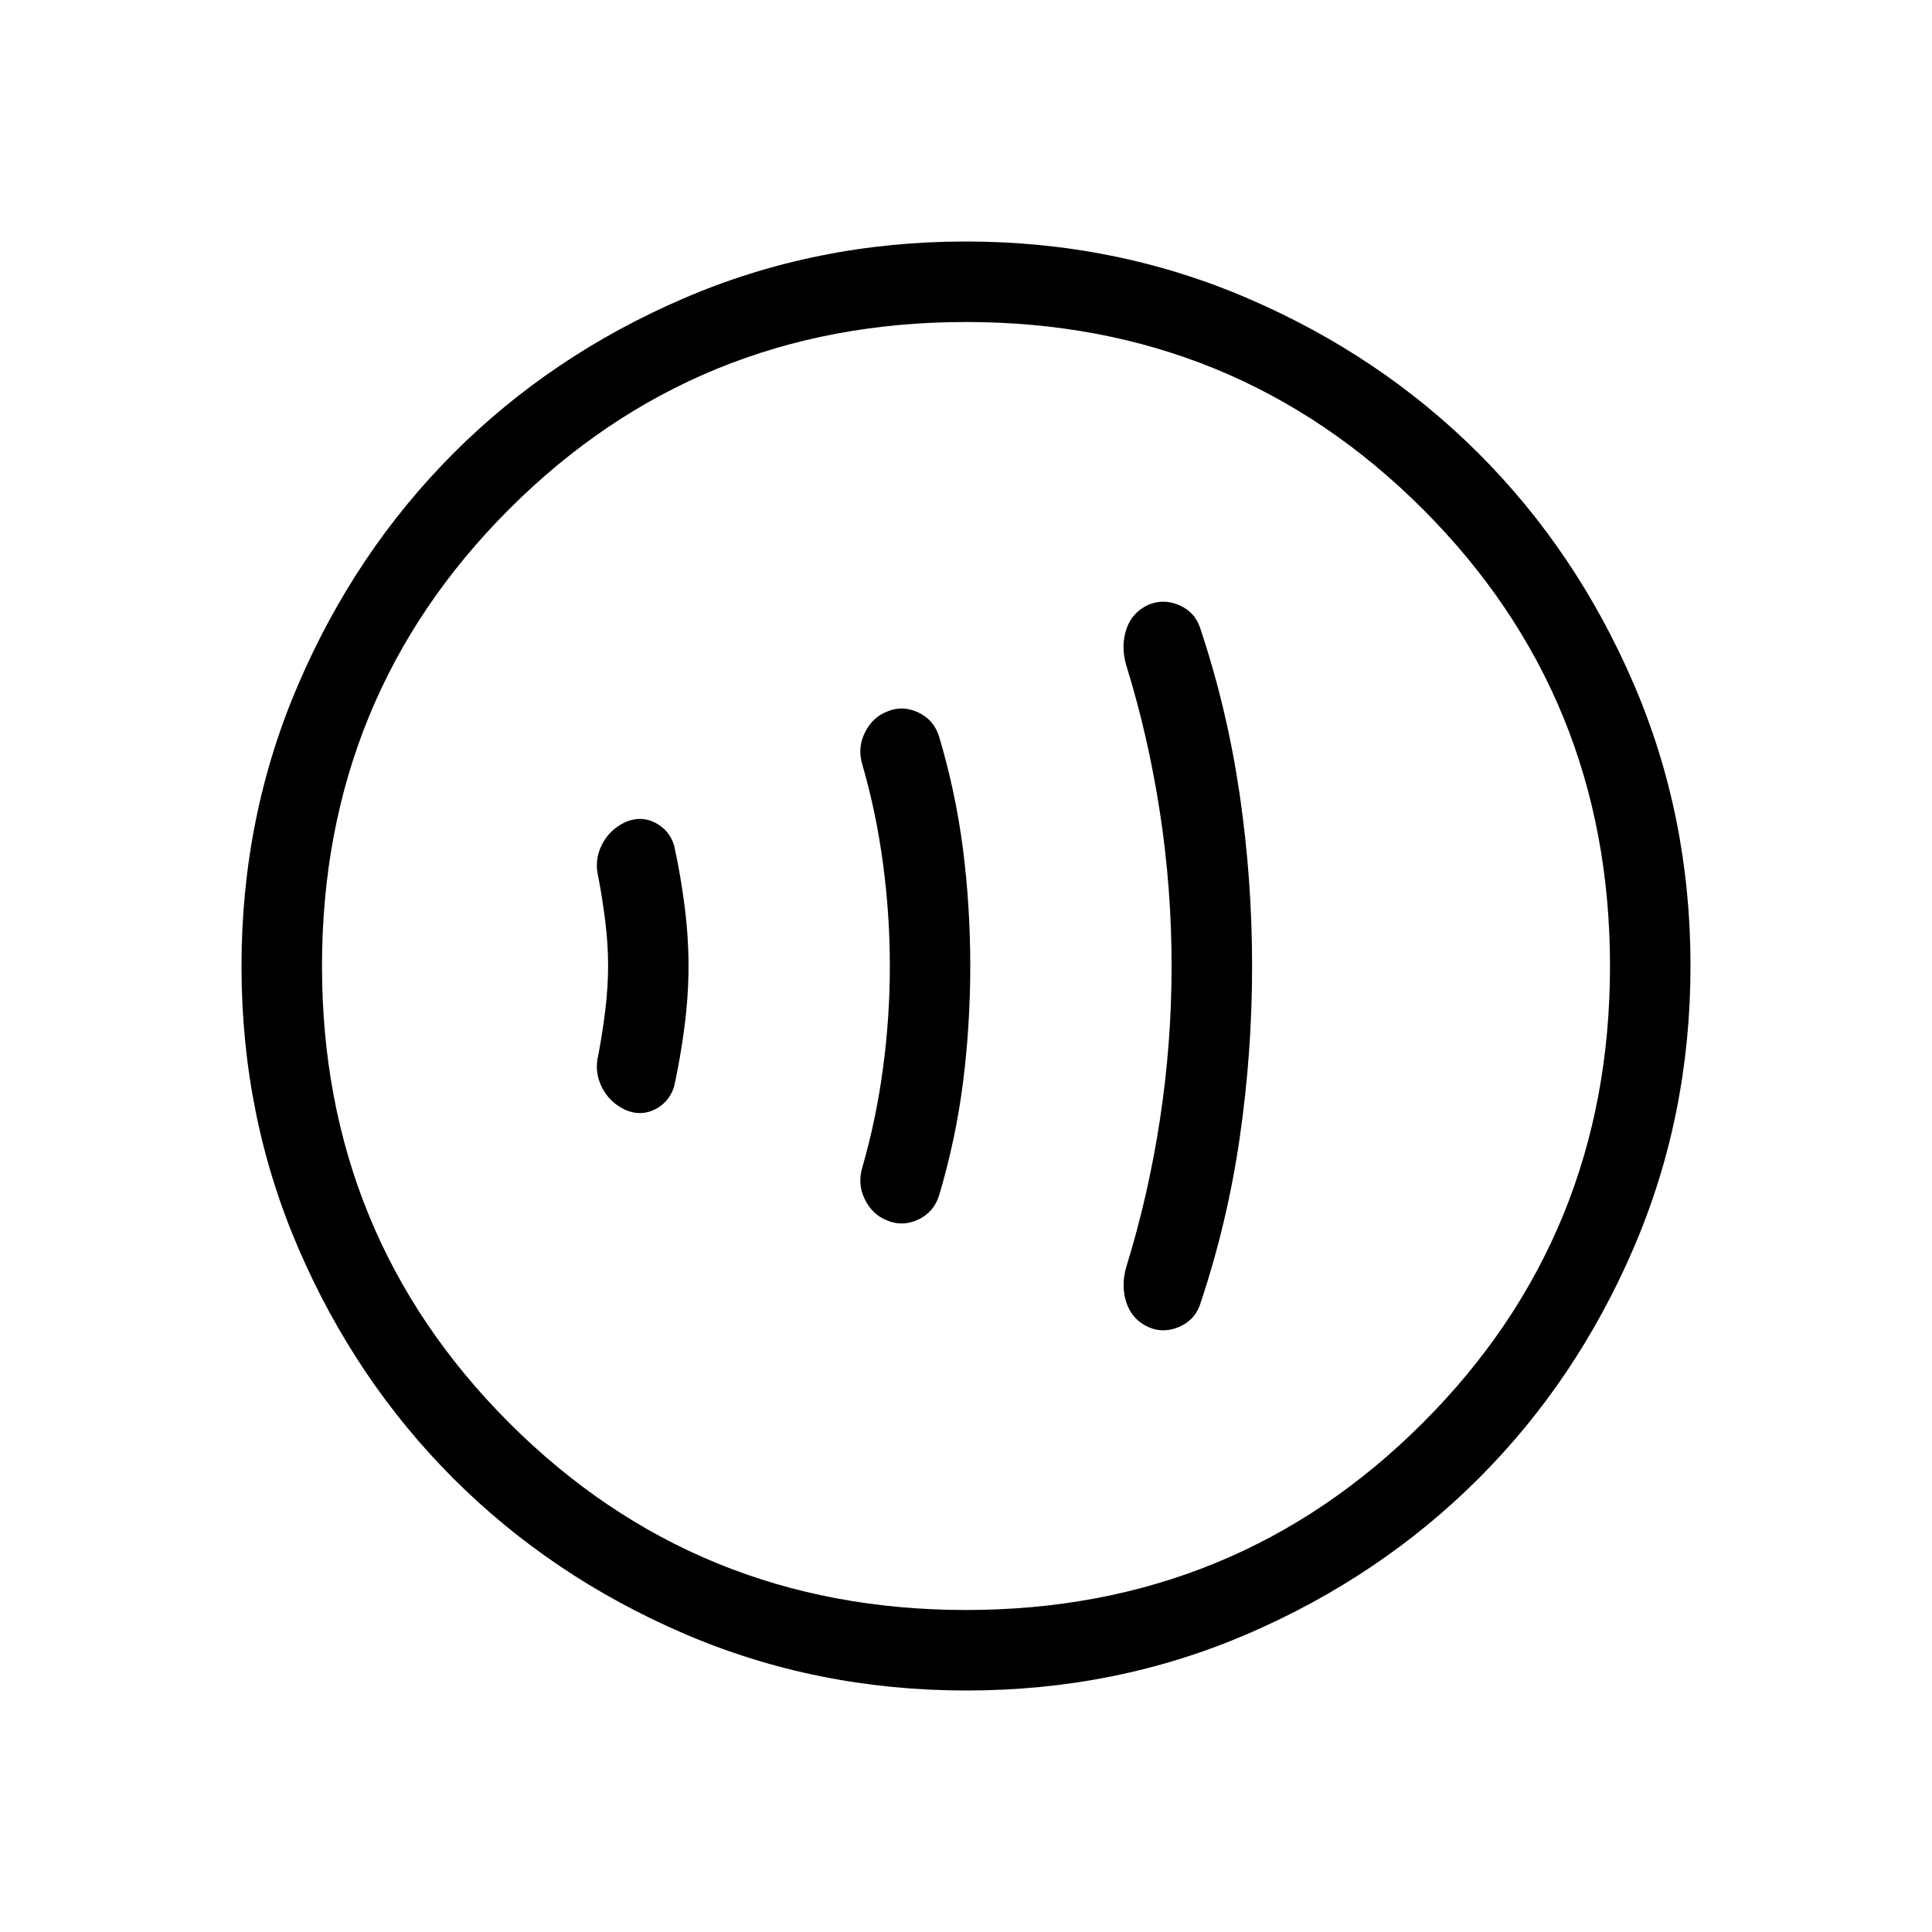 <svg xmlns="http://www.w3.org/2000/svg" width="3em" height="3em" viewBox="0 0 24 24"><path fill="currentColor" d="M7.554 11.996q0 .268-.035.553t-.085.549q-.055.214.043.409t.306.287q.188.073.358-.015t.232-.277q.08-.362.13-.748q.05-.387.05-.754t-.05-.754t-.13-.748q-.061-.188-.232-.277q-.17-.088-.358-.015q-.208.092-.306.287t-.043.409q.05.264.085.545t.035.55m3.5.003q0 .638-.085 1.271t-.254 1.221q-.067.214.028.406t.275.262q.191.082.389-.01q.197-.094.26-.304q.205-.688.296-1.4q.09-.712.09-1.447t-.09-1.447q-.091-.71-.296-1.398q-.063-.21-.26-.304q-.198-.092-.389-.01q-.18.07-.275.262t-.028.406q.17.588.254 1.22q.085.633.085 1.272m3.5 0q0 .963-.145 1.909q-.144.945-.419 1.833q-.067.233.004.444q.071.21.277.302q.188.08.386-.009q.197-.088.26-.302q.331-.993.484-2.048T15.554 12T15.4 9.871t-.484-2.048q-.063-.214-.26-.302t-.386-.01q-.206.093-.277.303q-.071.211-.004.444q.275.888.42 1.833T14.554 12m-2.55 9q-1.867 0-3.511-.708q-1.643-.709-2.859-1.924t-1.925-2.856T3 12.003t.709-3.51Q4.417 6.85 5.63 5.634t2.857-1.925T11.997 3t3.51.709q1.643.708 2.859 1.922t1.925 2.857t.709 3.509t-.708 3.51t-1.924 2.859t-2.856 1.925t-3.509.709M12 20q3.35 0 5.675-2.325T20 12t-2.325-5.675T12 4T6.325 6.325T4 12t2.325 5.675T12 20m0-8"/></svg>